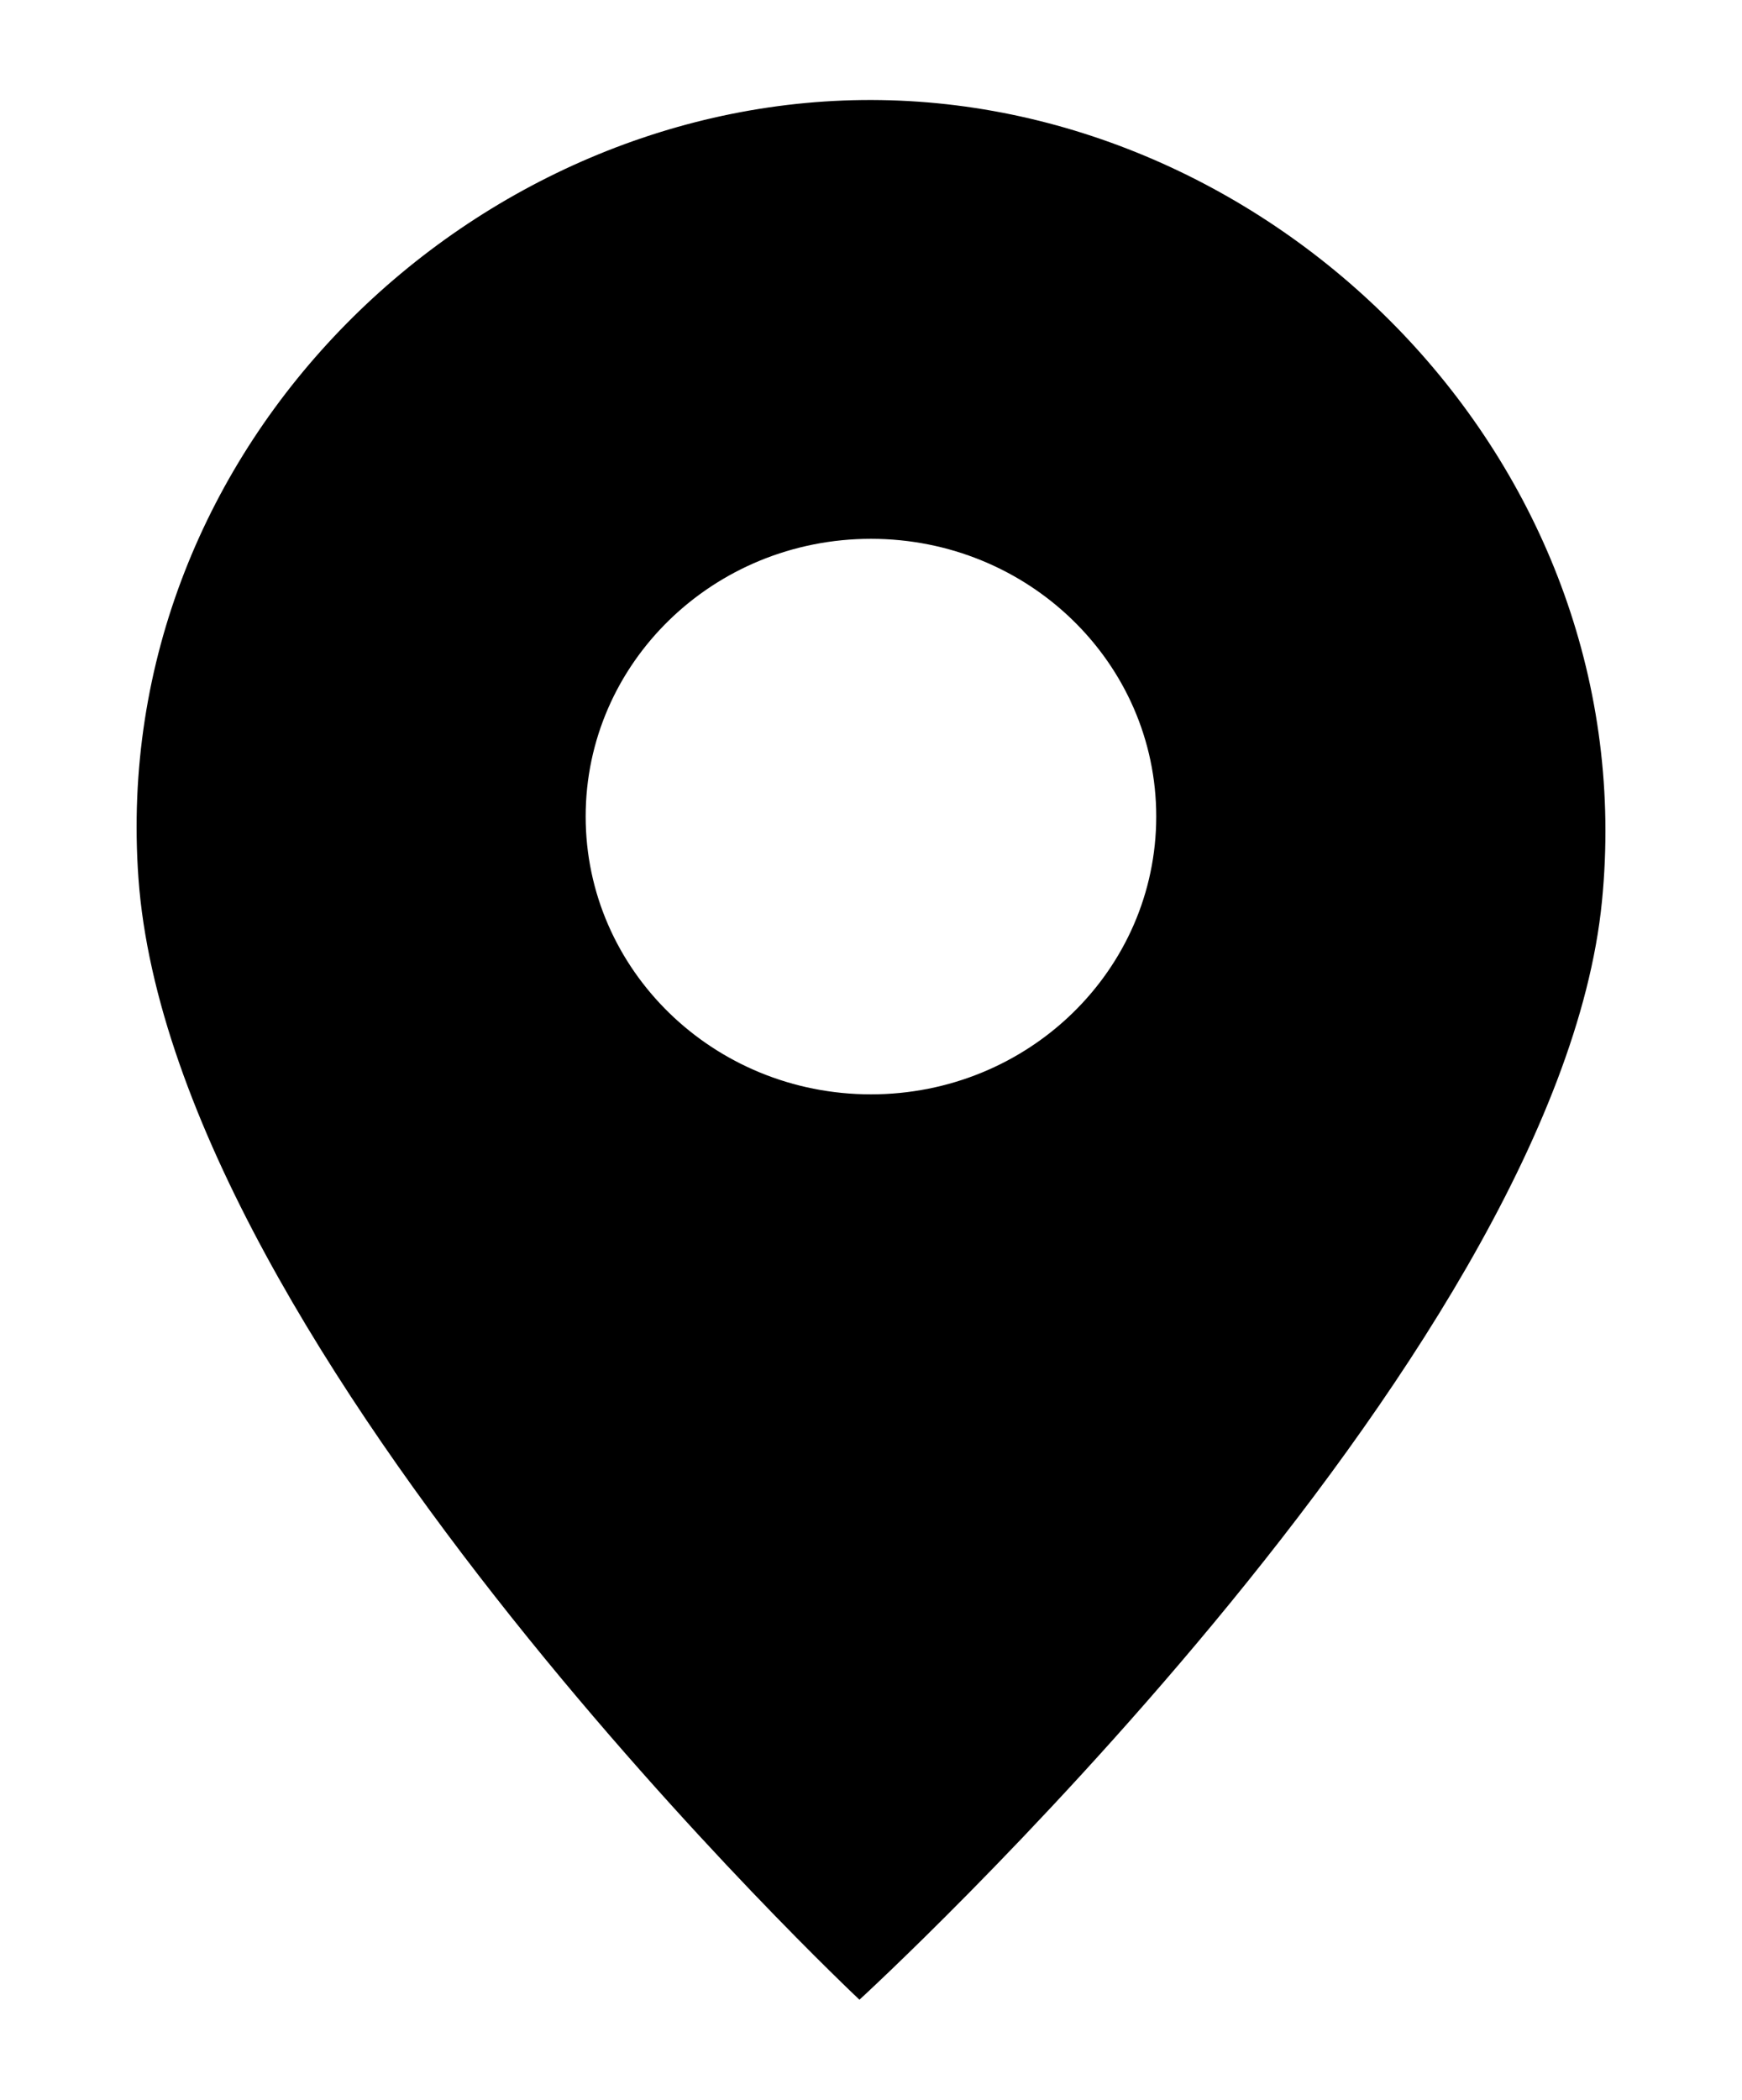 <?xml version="1.0" encoding="utf-8"?>
<!-- Generator: Adobe Illustrator 16.0.0, SVG Export Plug-In . SVG Version: 6.00 Build 0)  -->
<!DOCTYPE svg PUBLIC "-//W3C//DTD SVG 1.1//EN" "http://www.w3.org/Graphics/SVG/1.1/DTD/svg11.dtd">
<svg version="1.1" id="Ebene_1" xmlns="http://www.w3.org/2000/svg" xmlns:xlink="http://www.w3.org/1999/xlink" x="0px" y="0px"
	 width="17.427px" height="21px" viewBox="-22.438 -0.305 17.427 21" enable-background="new -22.438 -0.305 17.427 21"
	 xml:space="preserve">
<g>
	<path d="M-13.625,0.696c-4.043-0.063-7.74,3.432-7.428,7.782c0.342,4.766,7.213,11.217,7.213,11.217s6.973-6.382,7.428-10.985
		C-5.983,4.373-9.582,0.759-13.625,0.696z M-13.725,10.64c-1.577,0-2.854-1.245-2.854-2.779s1.277-2.777,2.854-2.777
		s2.854,1.243,2.854,2.777S-12.147,10.64-13.725,10.64z"/>
</g>
</svg>
